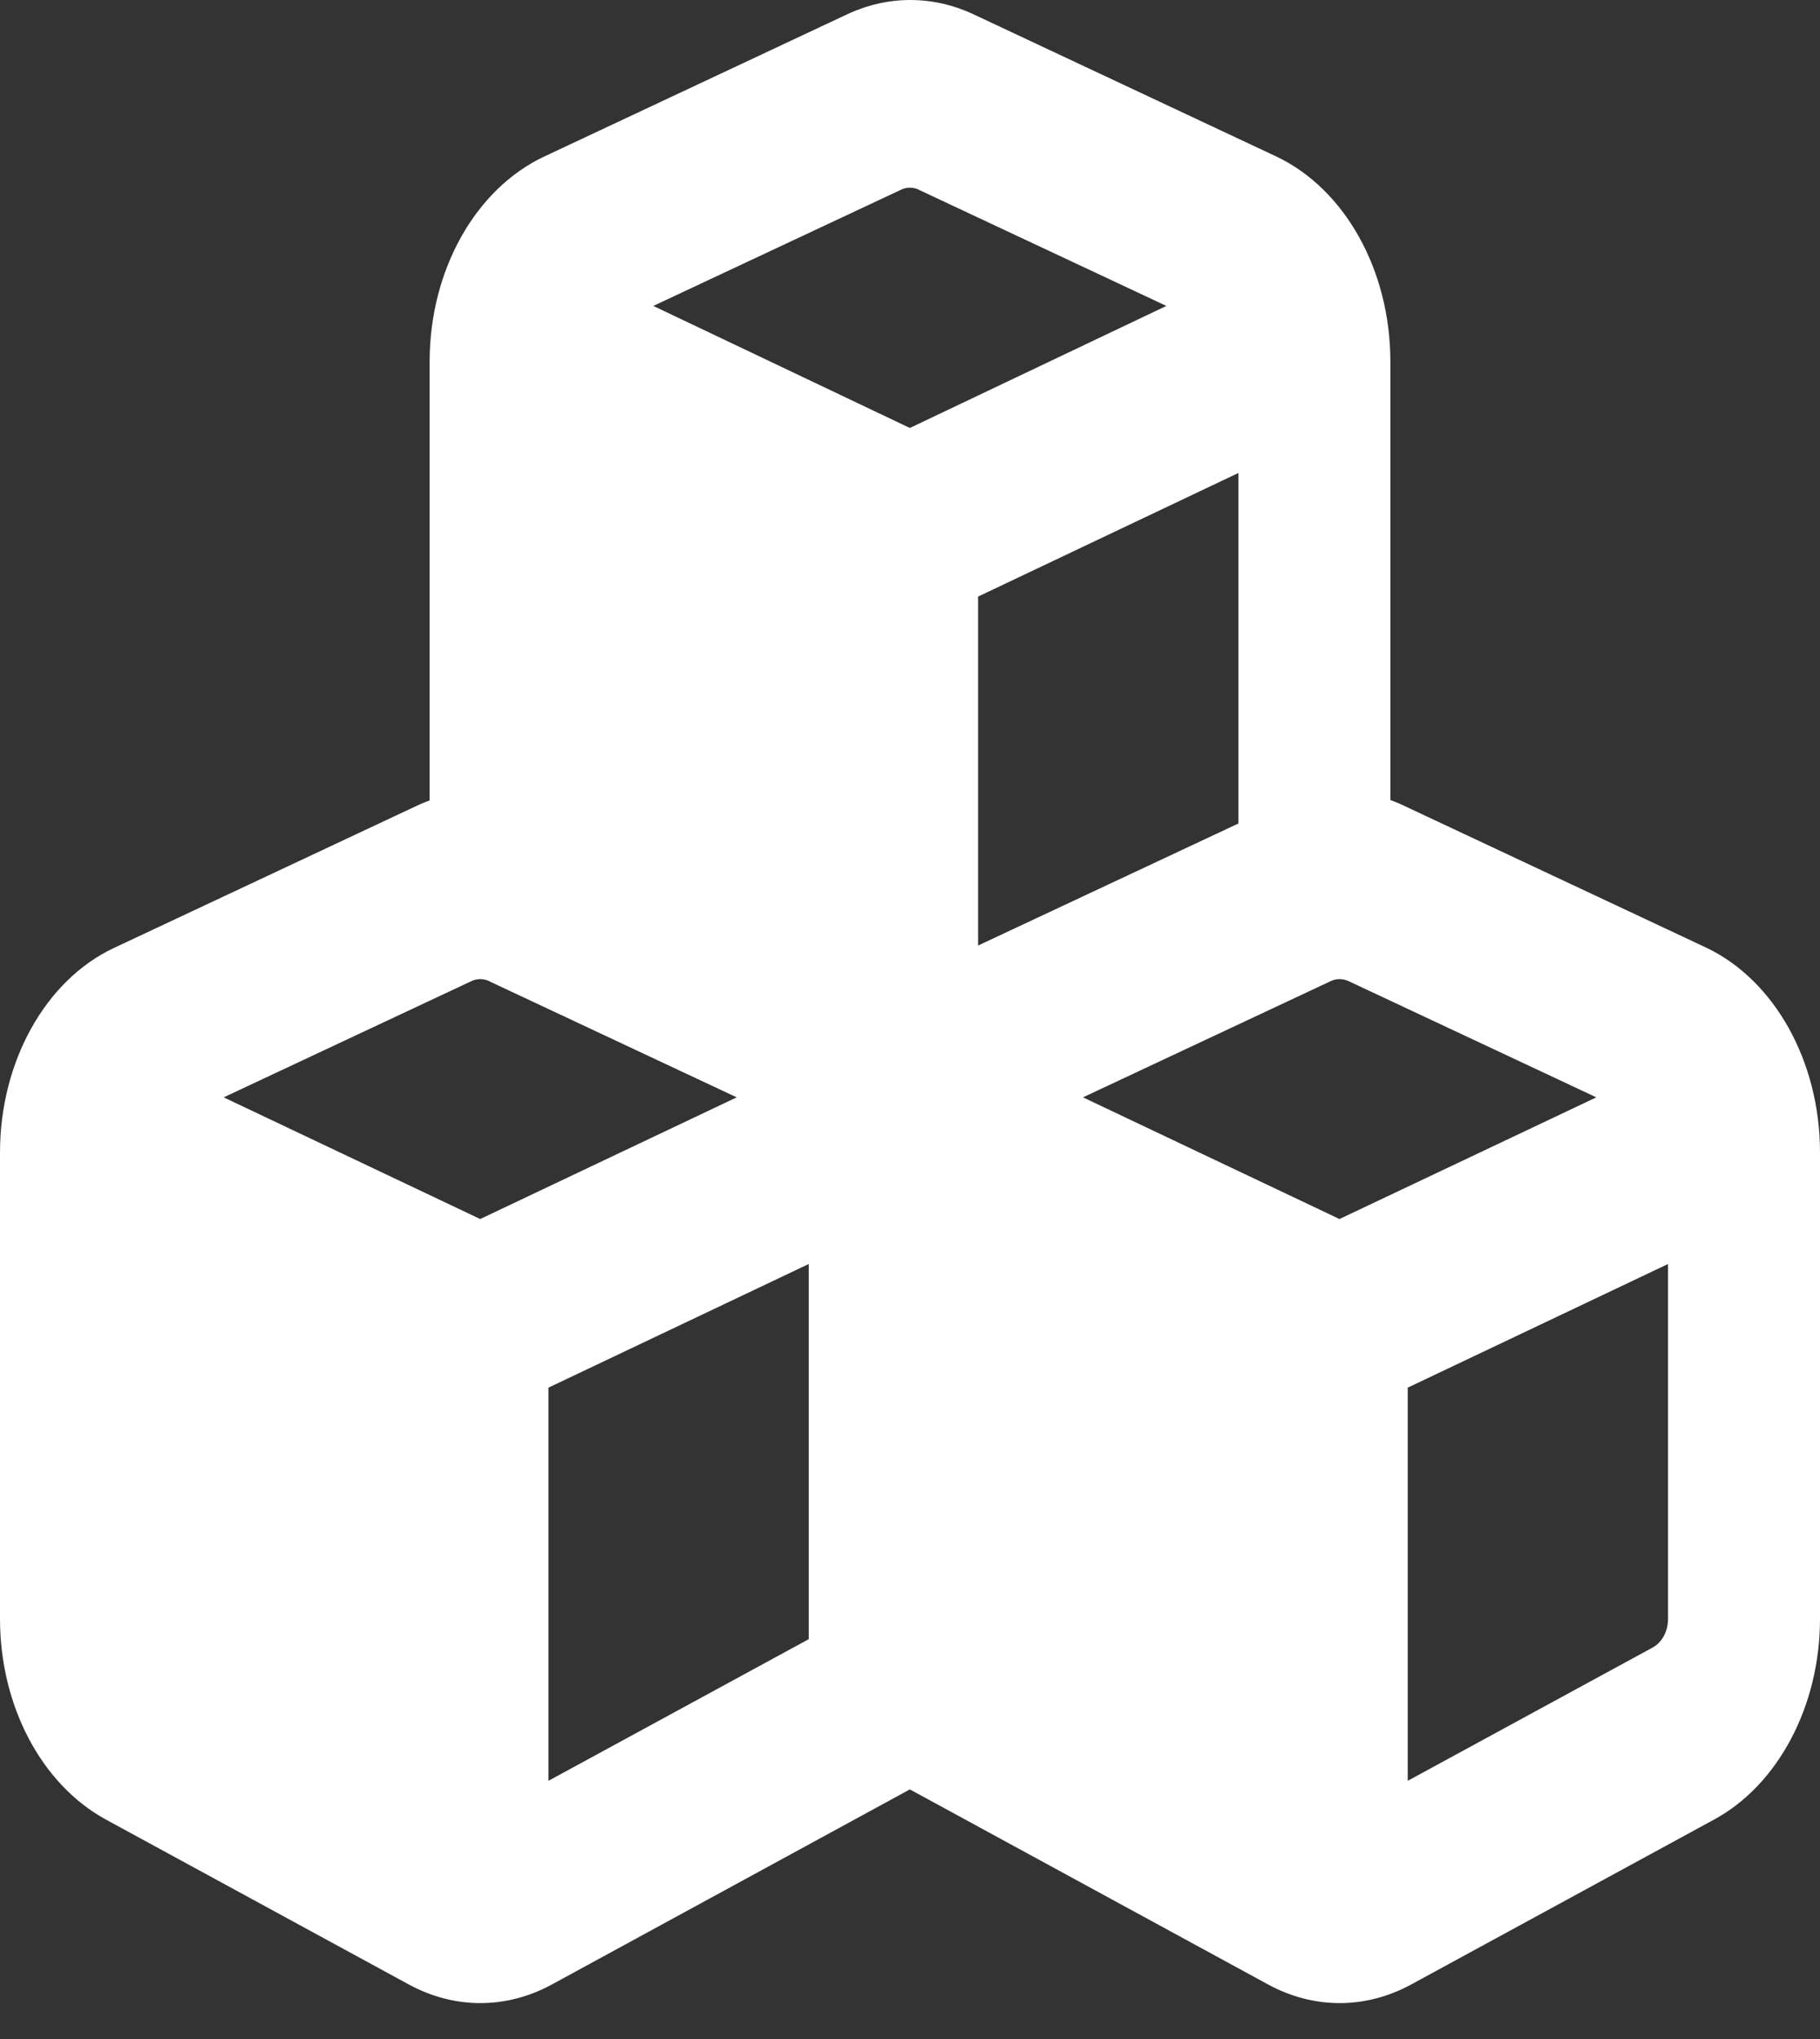 <svg width="50" height="56" viewBox="0 0 50 56" fill="none" xmlns="http://www.w3.org/2000/svg">
<rect x="0" y="0" width="50" height="56" fill="#333333" stroke="none"/>
<path d="M25.239 5.211L32.043 8.402L24.996 11.754L17.948 8.402L24.753 5.211C24.909 5.136 25.082 5.136 25.247 5.211H25.239ZM11.803 9.928V21.983C11.691 22.026 11.578 22.069 11.465 22.123L3.133 26.034C1.25 26.915 0 29.16 0 31.653V44.461C0 46.846 1.137 49.005 2.907 49.972L11.239 54.507C12.489 55.183 13.904 55.183 15.154 54.507L24.996 49.145L34.846 54.507C36.096 55.183 37.511 55.183 38.761 54.507L47.093 49.972C48.854 49.016 50 46.846 50 44.461V31.653C50 29.15 48.75 26.915 46.867 26.023L38.535 22.112C38.422 22.058 38.309 22.015 38.197 21.972V9.928C38.197 7.424 36.947 5.19 35.063 4.298L26.732 0.387C25.621 -0.129 24.397 -0.129 23.286 0.387L14.954 4.298C13.053 5.19 11.803 7.435 11.803 9.928ZM34.022 22.617L26.87 25.969V16.385L34.022 12.99V22.617ZM13.435 26.947L20.239 30.138L13.192 33.48L6.145 30.138L12.949 26.947C13.105 26.872 13.279 26.872 13.444 26.947H13.435ZM15.067 48.909V38.111L22.218 34.715V45.019L15.067 48.909ZM36.556 26.947C36.712 26.872 36.886 26.872 37.051 26.947L43.855 30.138L36.799 33.48L29.752 30.138L36.556 26.947ZM45.409 45.245L38.674 48.909V38.111L45.825 34.715V44.461C45.825 44.804 45.66 45.105 45.409 45.245Z" fill="white"/>
</svg>
